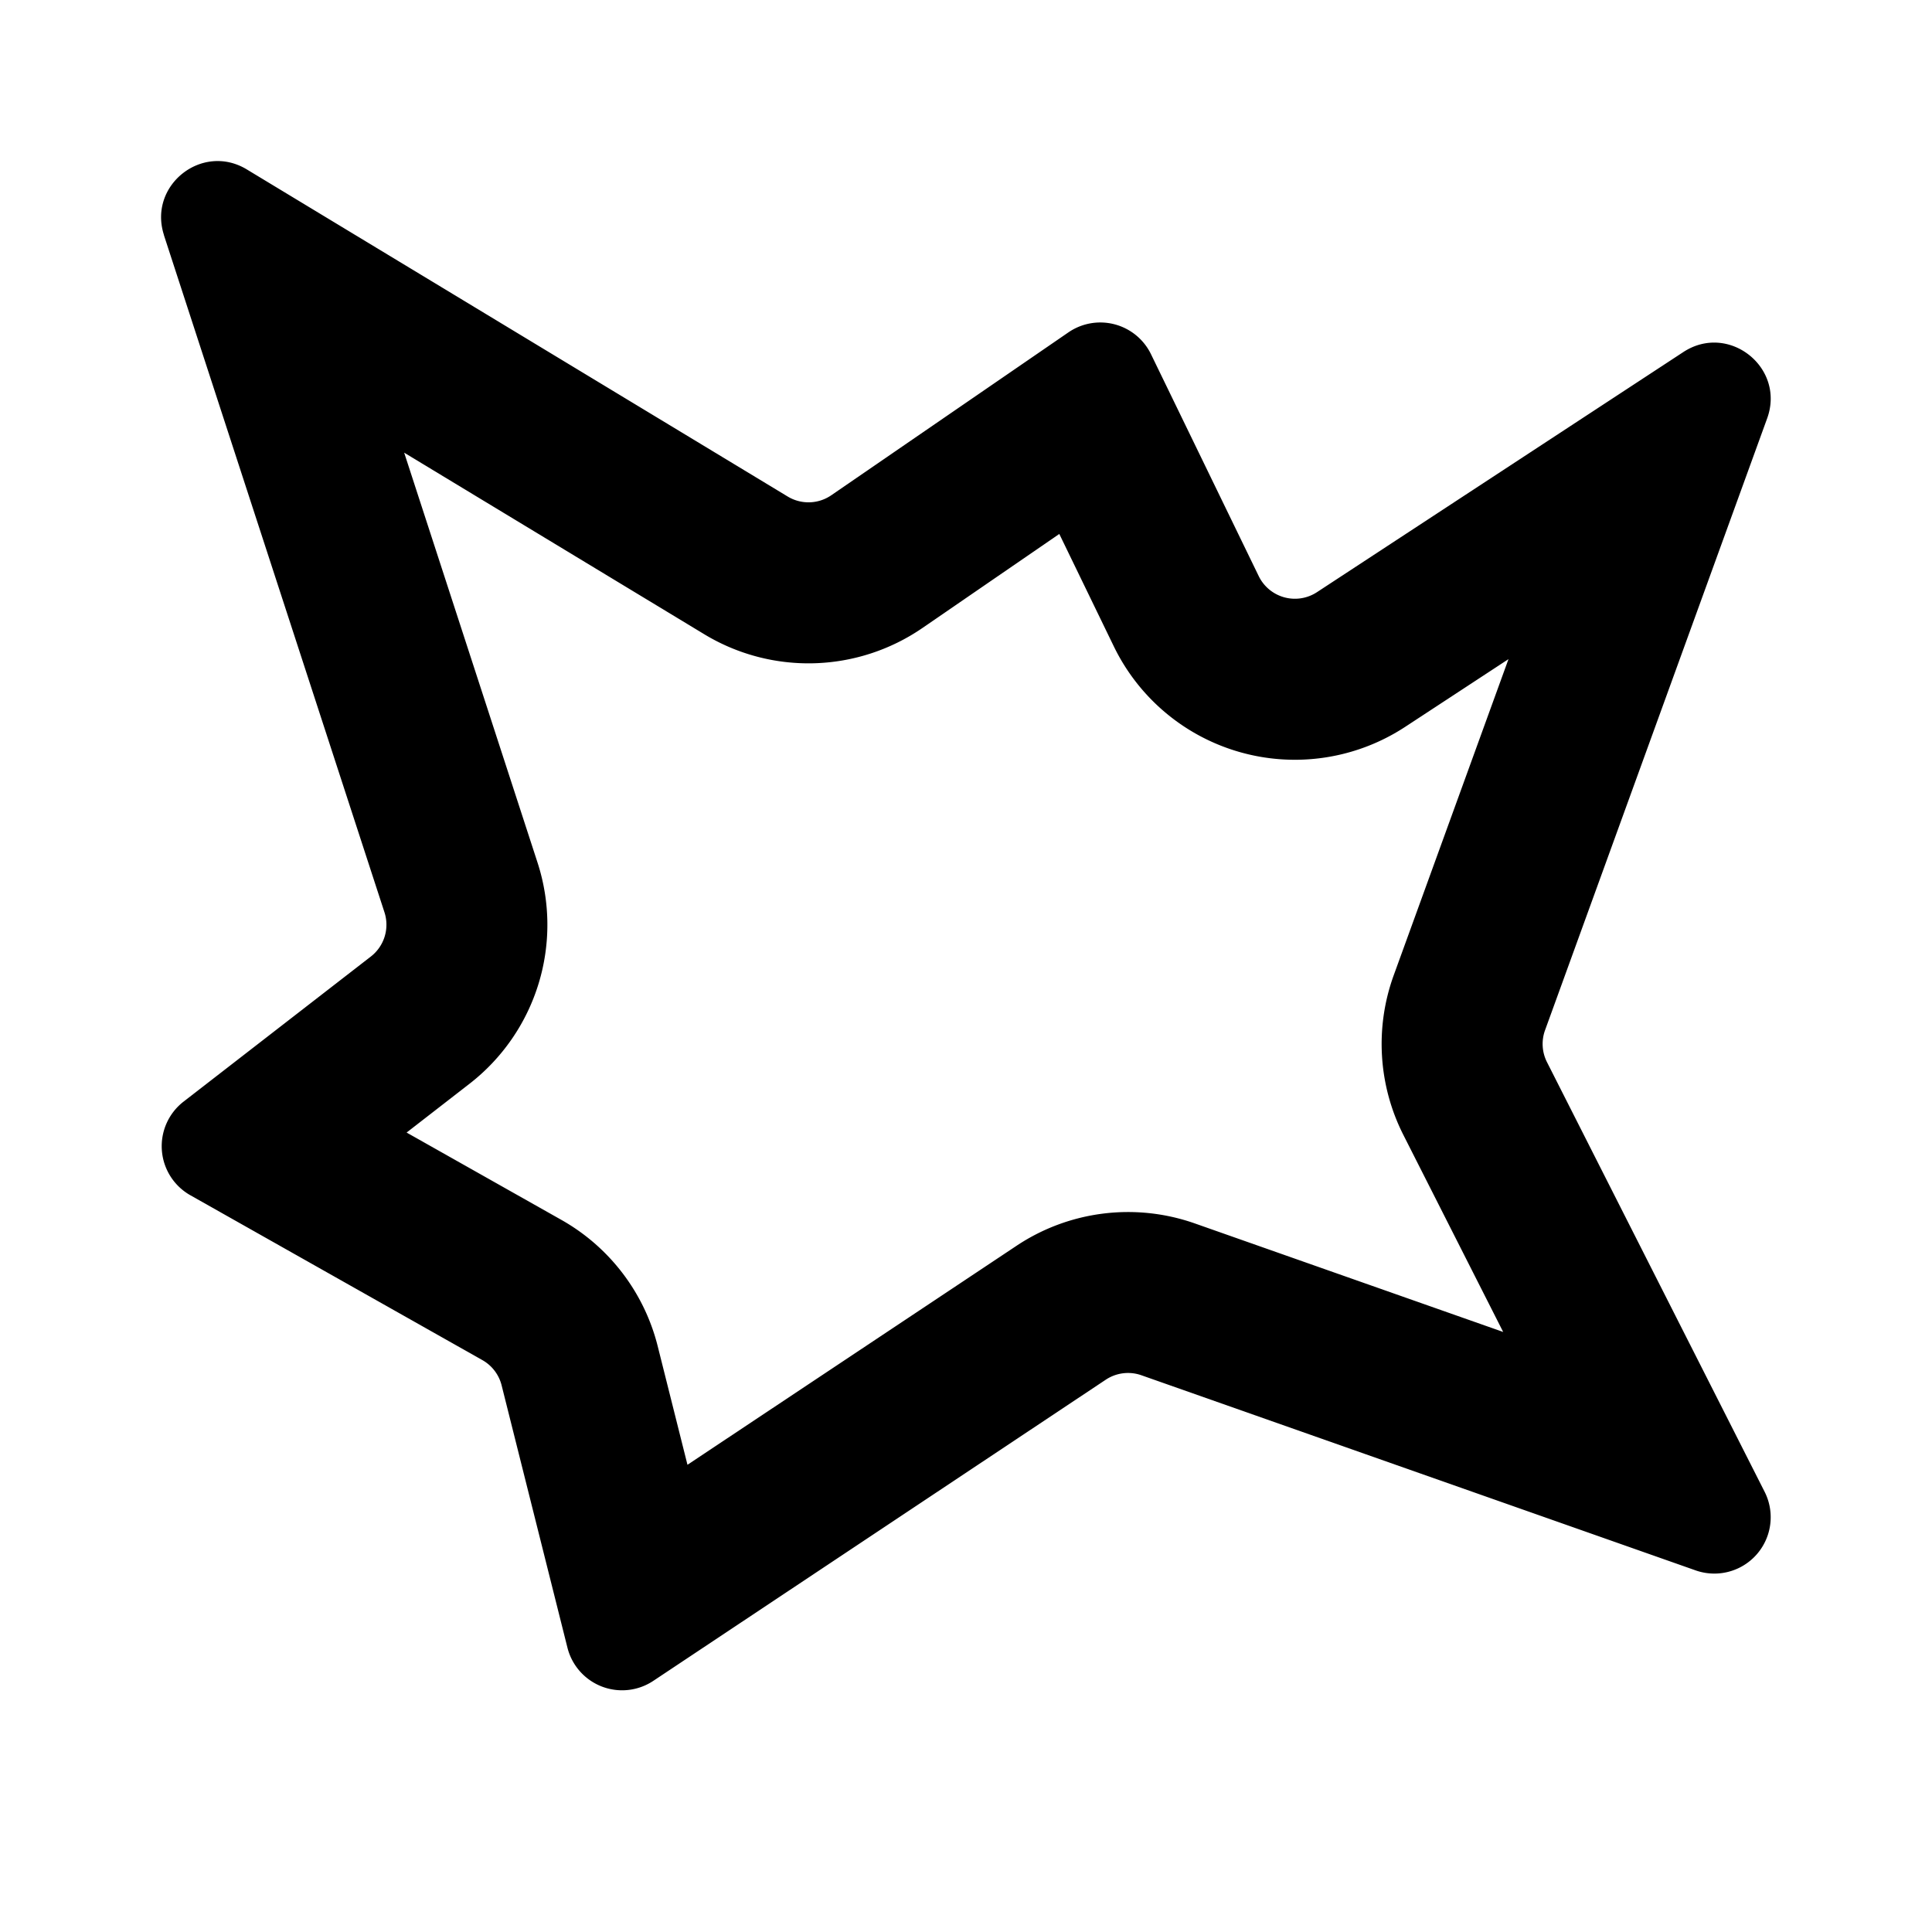 <svg width="24" height="24" viewBox="0 0 24 24" xmlns="http://www.w3.org/2000/svg"><path fill-rule="evenodd" clip-rule="evenodd" d="M2.037 2.92c-.2-.617.473-1.151 1.028-.816l6.72 4.064a.5.5 0 0 0 .542-.016l2.945-2.023a.7.7 0 0 1 1.026.271l1.338 2.756a.5.5 0 0 0 .724.2l4.55-2.982c.563-.37 1.272.191 1.042.824l-2.759 7.6a.5.5 0 0 0 .024.396l2.704 5.338a.7.7 0 0 1-.857.976l-6.885-2.424a.5.5 0 0 0-.444.056L8.116 20.88a.7.7 0 0 1-1.067-.412l-.818-3.26a.5.5 0 0 0-.24-.313l-3.626-2.047a.7.7 0 0 1-.085-1.163l2.326-1.802a.5.5 0 0 0 .17-.55L2.036 2.92Zm2.984 2.704 1.656 5.09a2.5 2.5 0 0 1-.846 2.75l-.78.605 1.923 1.085a2.5 2.5 0 0 1 1.196 1.568l.37 1.474 4.087-2.72a2.5 2.5 0 0 1 2.216-.278l3.83 1.348-1.24-2.448a2.5 2.5 0 0 1-.12-1.982l1.426-3.928-1.283.841a2.5 2.5 0 0 1-3.62-1l-.677-1.396-1.7 1.168a2.5 2.5 0 0 1-2.71.078L5.022 5.624Z"/></svg>